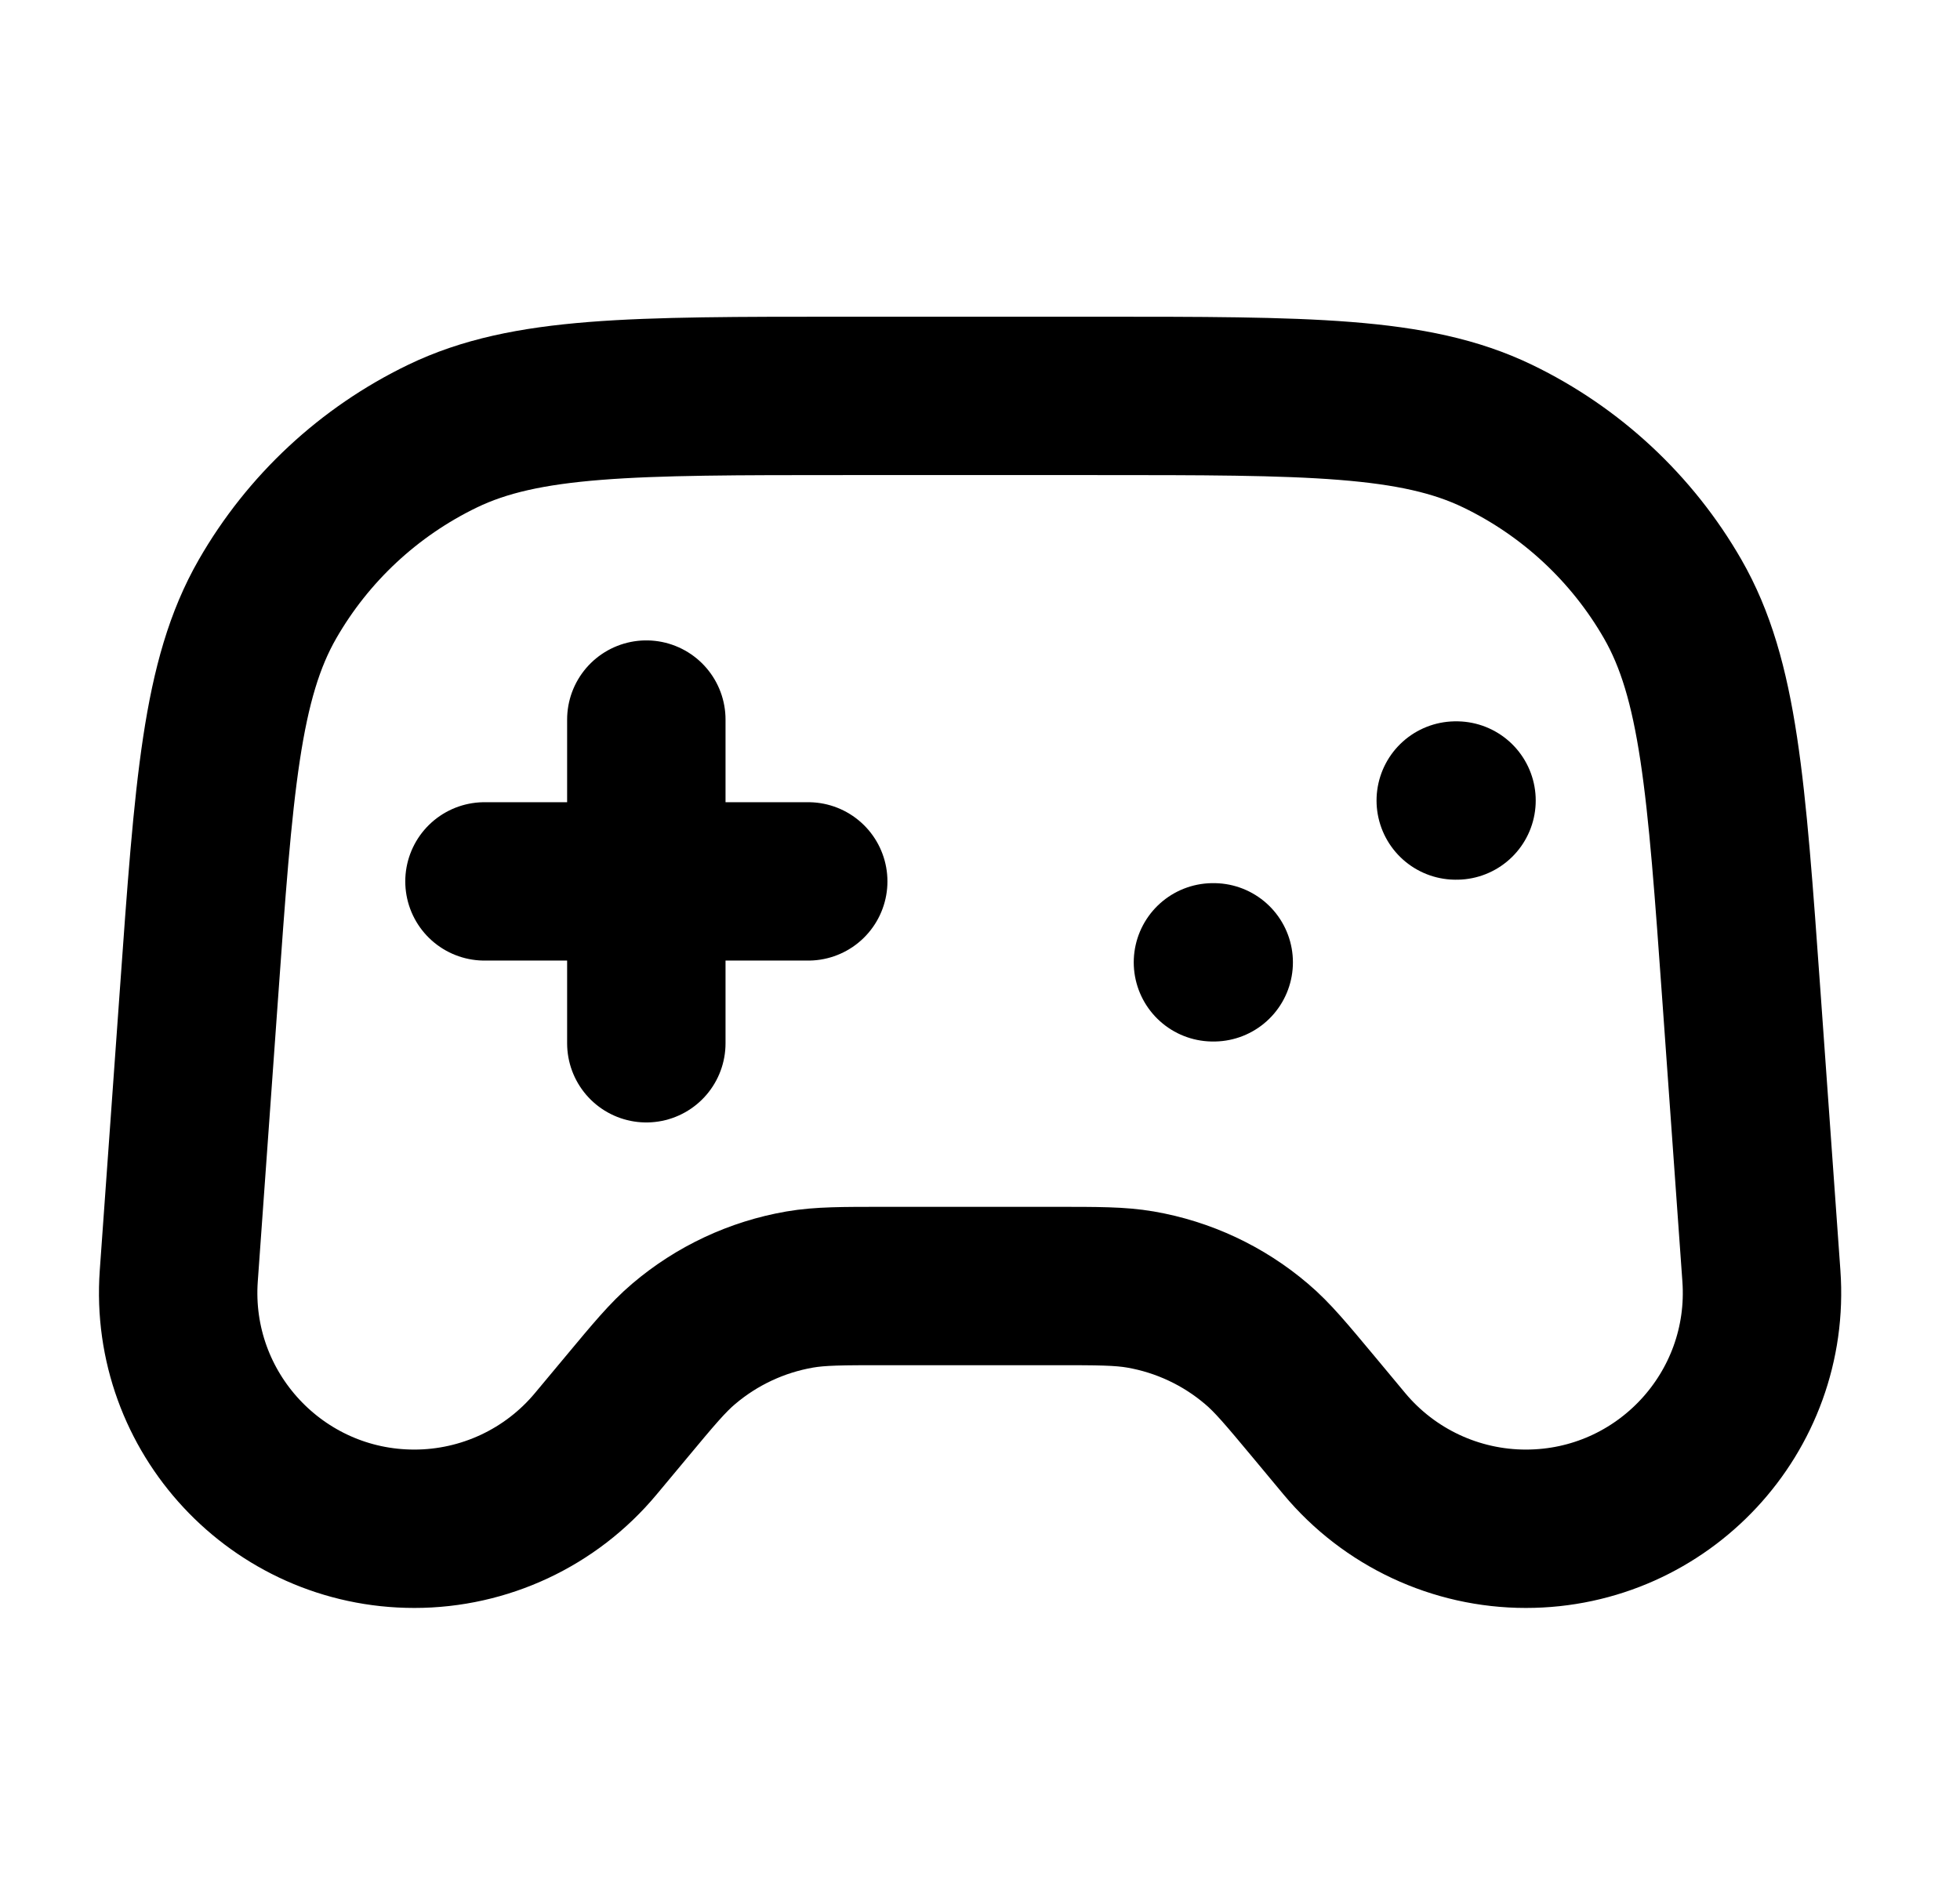 <svg width="33" height="32" viewBox="0 0 33 32" fill="none" xmlns="http://www.w3.org/2000/svg">
<path d="M8.157 14.843H13.608M10.882 12.118V17.569M20.422 16.206H20.435M24.51 13.481H24.523M14.22 6.667H18.447C22.024 6.667 23.812 6.667 25.216 7.345C26.452 7.942 27.479 8.898 28.163 10.088C28.939 11.44 29.066 13.224 29.321 16.792L29.656 21.486C29.821 23.788 27.998 25.745 25.691 25.745C24.511 25.745 23.392 25.221 22.636 24.315L22.125 23.701C21.657 23.14 21.424 22.859 21.157 22.633C20.599 22.157 19.924 21.841 19.201 21.716C18.856 21.657 18.491 21.657 17.761 21.657H14.906C14.175 21.657 13.81 21.657 13.466 21.716C12.743 21.841 12.068 22.157 11.509 22.633C11.243 22.859 11.009 23.14 10.542 23.701L10.03 24.315C9.275 25.221 8.156 25.745 6.976 25.745C4.669 25.745 2.846 23.788 3.01 21.486L3.346 16.792C3.6 13.224 3.728 11.44 4.504 10.088C5.187 8.898 6.214 7.942 7.45 7.345C8.854 6.667 10.643 6.667 14.22 6.667Z" stroke="black" stroke-width="2.667" stroke-linecap="round" stroke-linejoin="round"/>
</svg>
